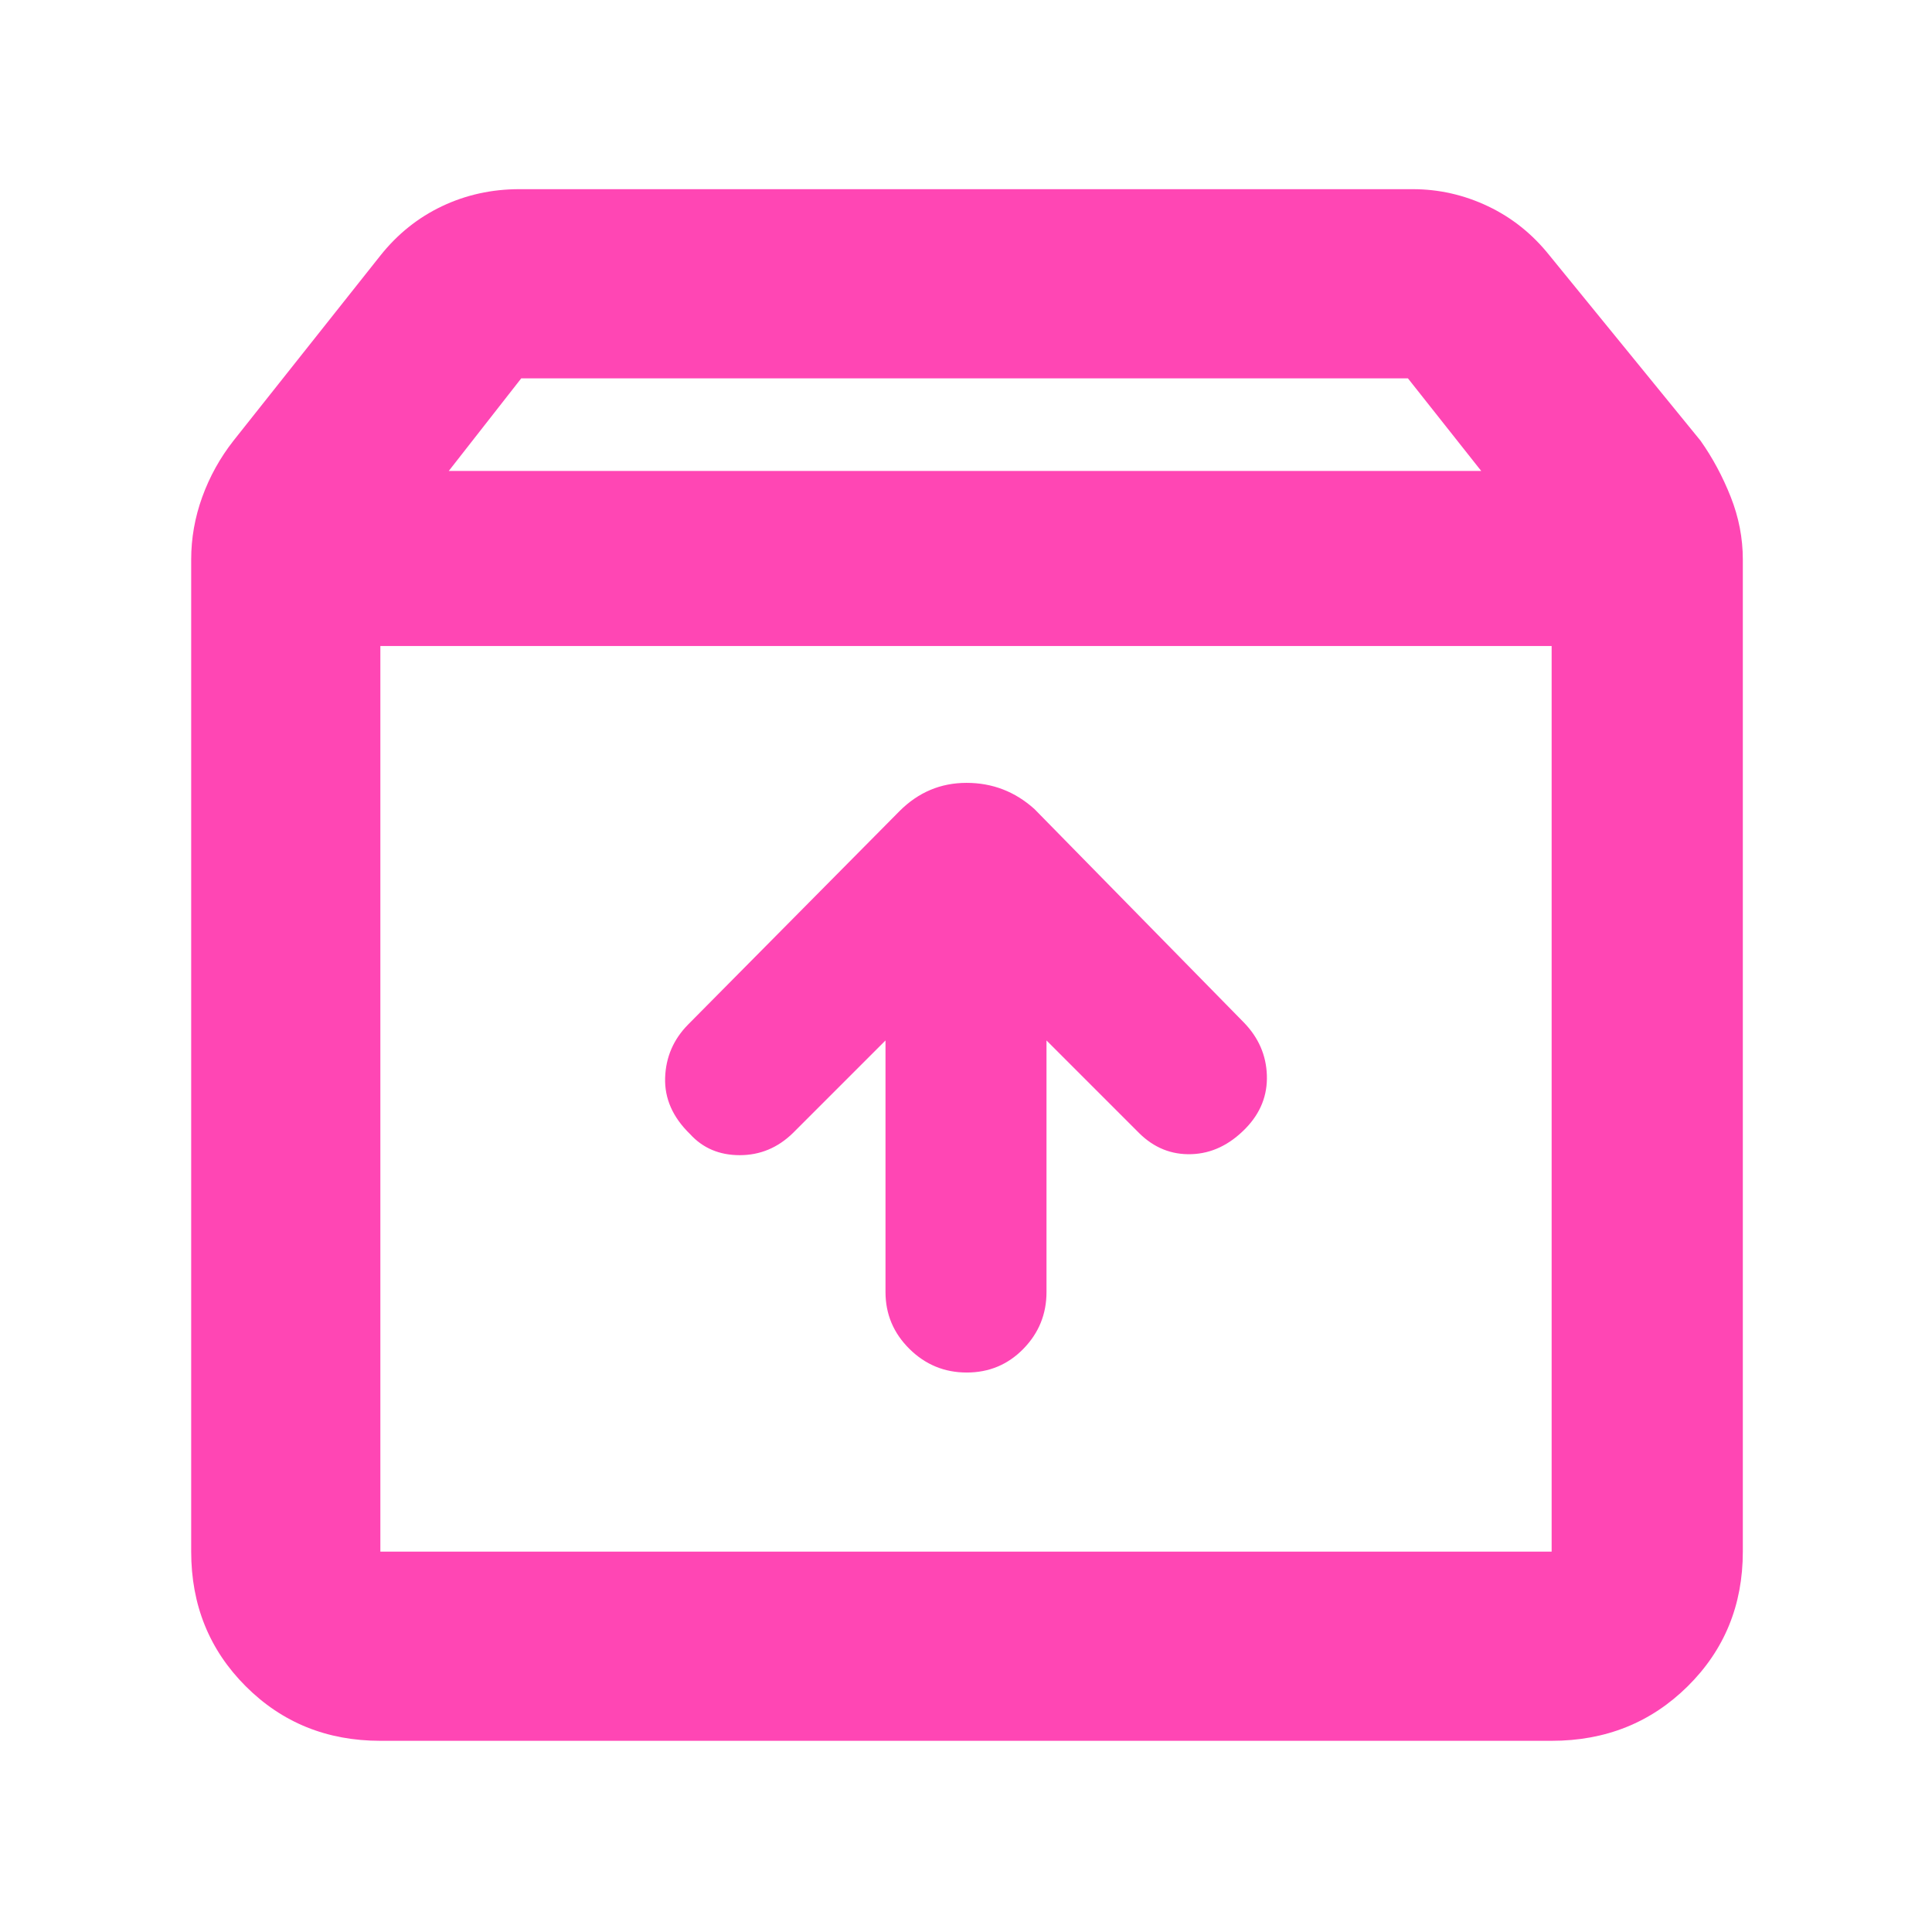 <svg xmlns="http://www.w3.org/2000/svg" height="48" viewBox="0 -960 960 960" width="48"><path fill="rgb(255, 70, 180)" d="M480.37-278q16.63 0 28.13-11.76T520-318v-125l46 46q11.09 11 26.04 10.5Q607-387 619-399.36q11-11.35 10.5-26.36T618-452L514-558q-14.45-13-33.73-13Q461-571 447-557L342-451q-11 11.09-11.5 26.54-.5 15.46 12.36 27.96 9.54 10.5 24.71 10.5 15.16 0 26.43-11l46-46v125q0 16.48 11.87 28.24Q463.74-278 480.37-278ZM189-639v450h582v-450H189Zm0 544q-39.8 0-66.9-27.1Q95-149.2 95-189v-493q0-15.88 5.5-31.06Q106-728.24 116-741l73-92q12.75-16.03 30.61-24.52Q237.47-866 258-866h444q19.5 0 37.37 8.48Q757.24-849.03 770-833l75 92q9 12.76 15 27.94 6 15.18 6 31.06v493q0 39.8-27.39 66.9Q811.21-95 771-95H189Zm34-631h513l-36.41-46H259l-36 46Zm257 312Z"/></svg>
